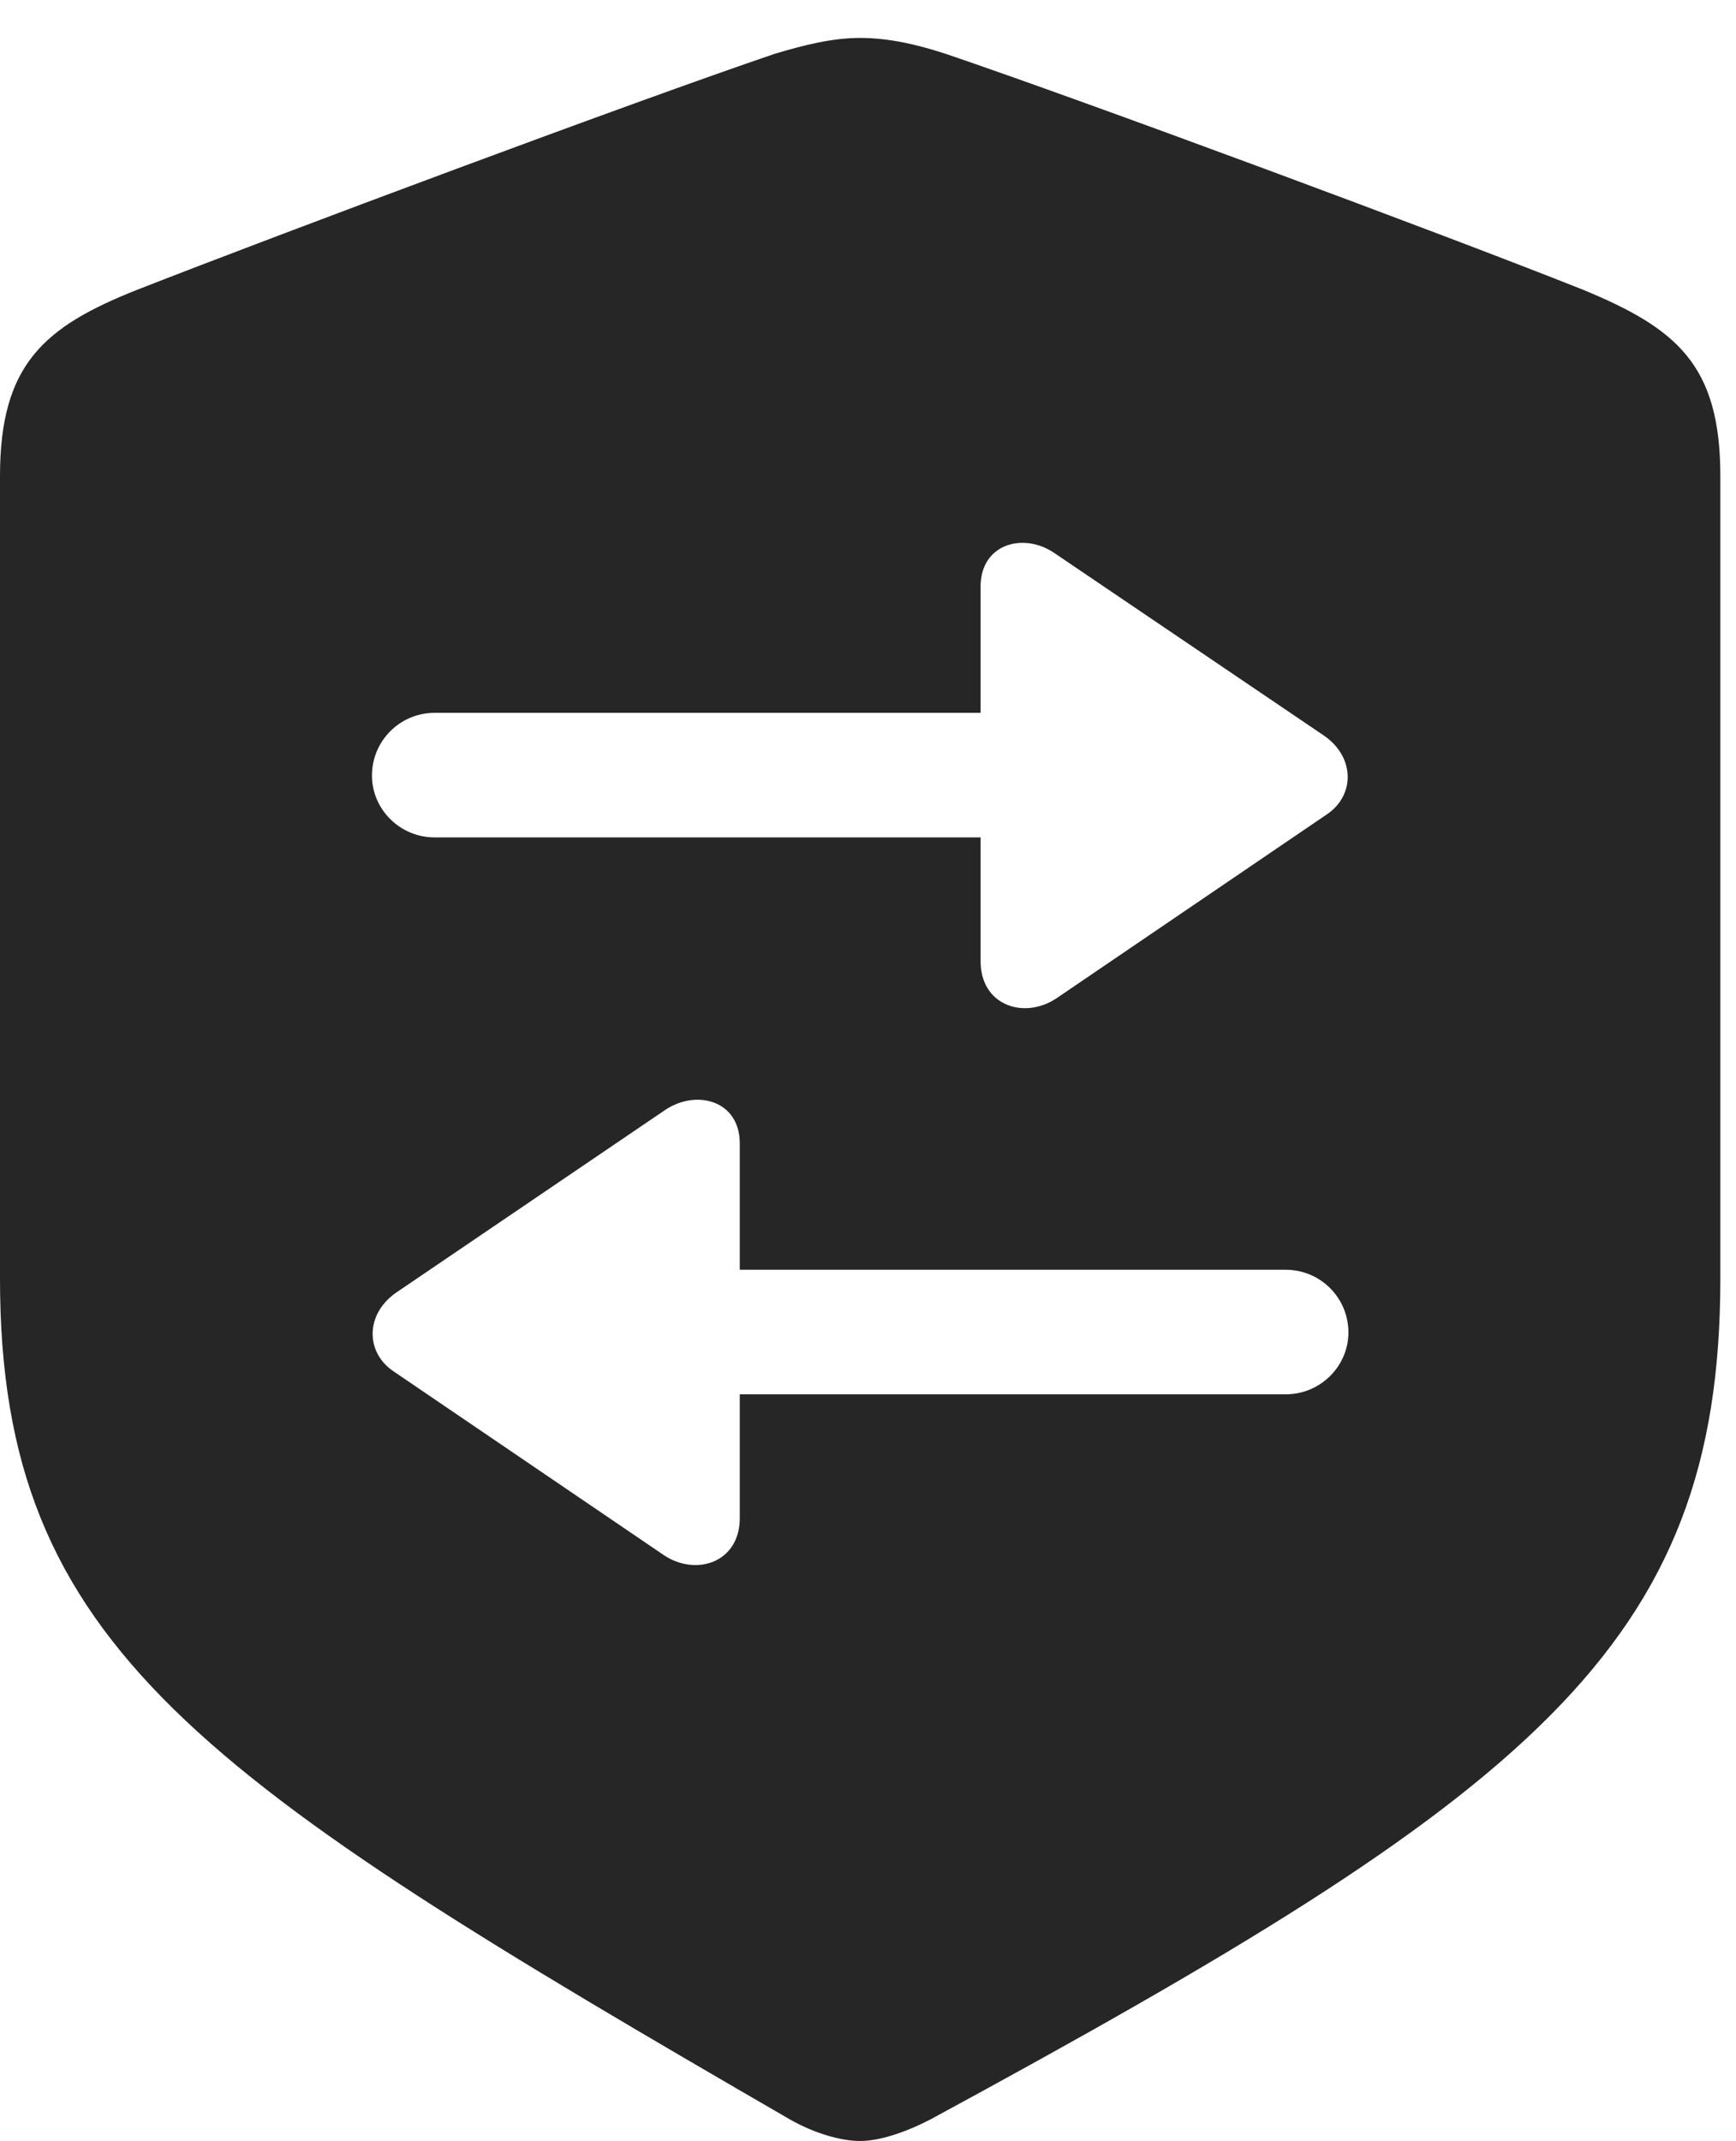 <?xml version="1.0" encoding="UTF-8"?>
<!--Generator: Apple Native CoreSVG 326-->
<!DOCTYPE svg
PUBLIC "-//W3C//DTD SVG 1.1//EN"
       "http://www.w3.org/Graphics/SVG/1.1/DTD/svg11.dtd">
<svg version="1.1" xmlns="http://www.w3.org/2000/svg" xmlns:xlink="http://www.w3.org/1999/xlink" viewBox="0 0 41.113 50.684">
 <g>
  <rect height="50.684" opacity="0" width="41.113" x="0" y="0"/>
  <path d="M22.383 1.27C25.723 2.402 34.141 5.527 37.48 6.855C39.707 7.773 40.742 8.633 40.742 11.27L40.742 30.273C40.742 39.004 36.23 42.48 22.031 50.176C21.426 50.488 20.82 50.684 20.371 50.684C19.922 50.684 19.297 50.508 18.711 50.176C4.746 42.09 0 39.004 0 30.273L0 11.27C0 8.633 1.035 7.734 3.262 6.855C6.602 5.547 15.02 2.402 18.359 1.27C19.023 1.074 19.688 0.898 20.371 0.898C21.055 0.898 21.719 1.055 22.383 1.27ZM15.762 26.27L9.375 30.605C8.652 31.113 8.652 32.012 9.316 32.461L15.723 36.816C16.484 37.324 17.52 36.992 17.52 35.938L17.52 33.008L30.449 33.008C31.27 33.008 31.934 32.344 31.934 31.543C31.934 30.723 31.27 30.059 30.449 30.059L17.52 30.059L17.52 27.07C17.52 26.055 16.504 25.781 15.762 26.27ZM23.223 13.887L23.223 16.875L10.293 16.875C9.473 16.875 8.809 17.539 8.809 18.359C8.809 19.16 9.473 19.824 10.293 19.824L23.223 19.824L23.223 22.754C23.223 23.809 24.258 24.141 25.02 23.633L31.426 19.277C32.09 18.828 32.09 17.93 31.367 17.422L24.961 13.086C24.238 12.598 23.223 12.871 23.223 13.887Z" fill="black" fill-opacity="0.85"/>
 </g>
</svg>
